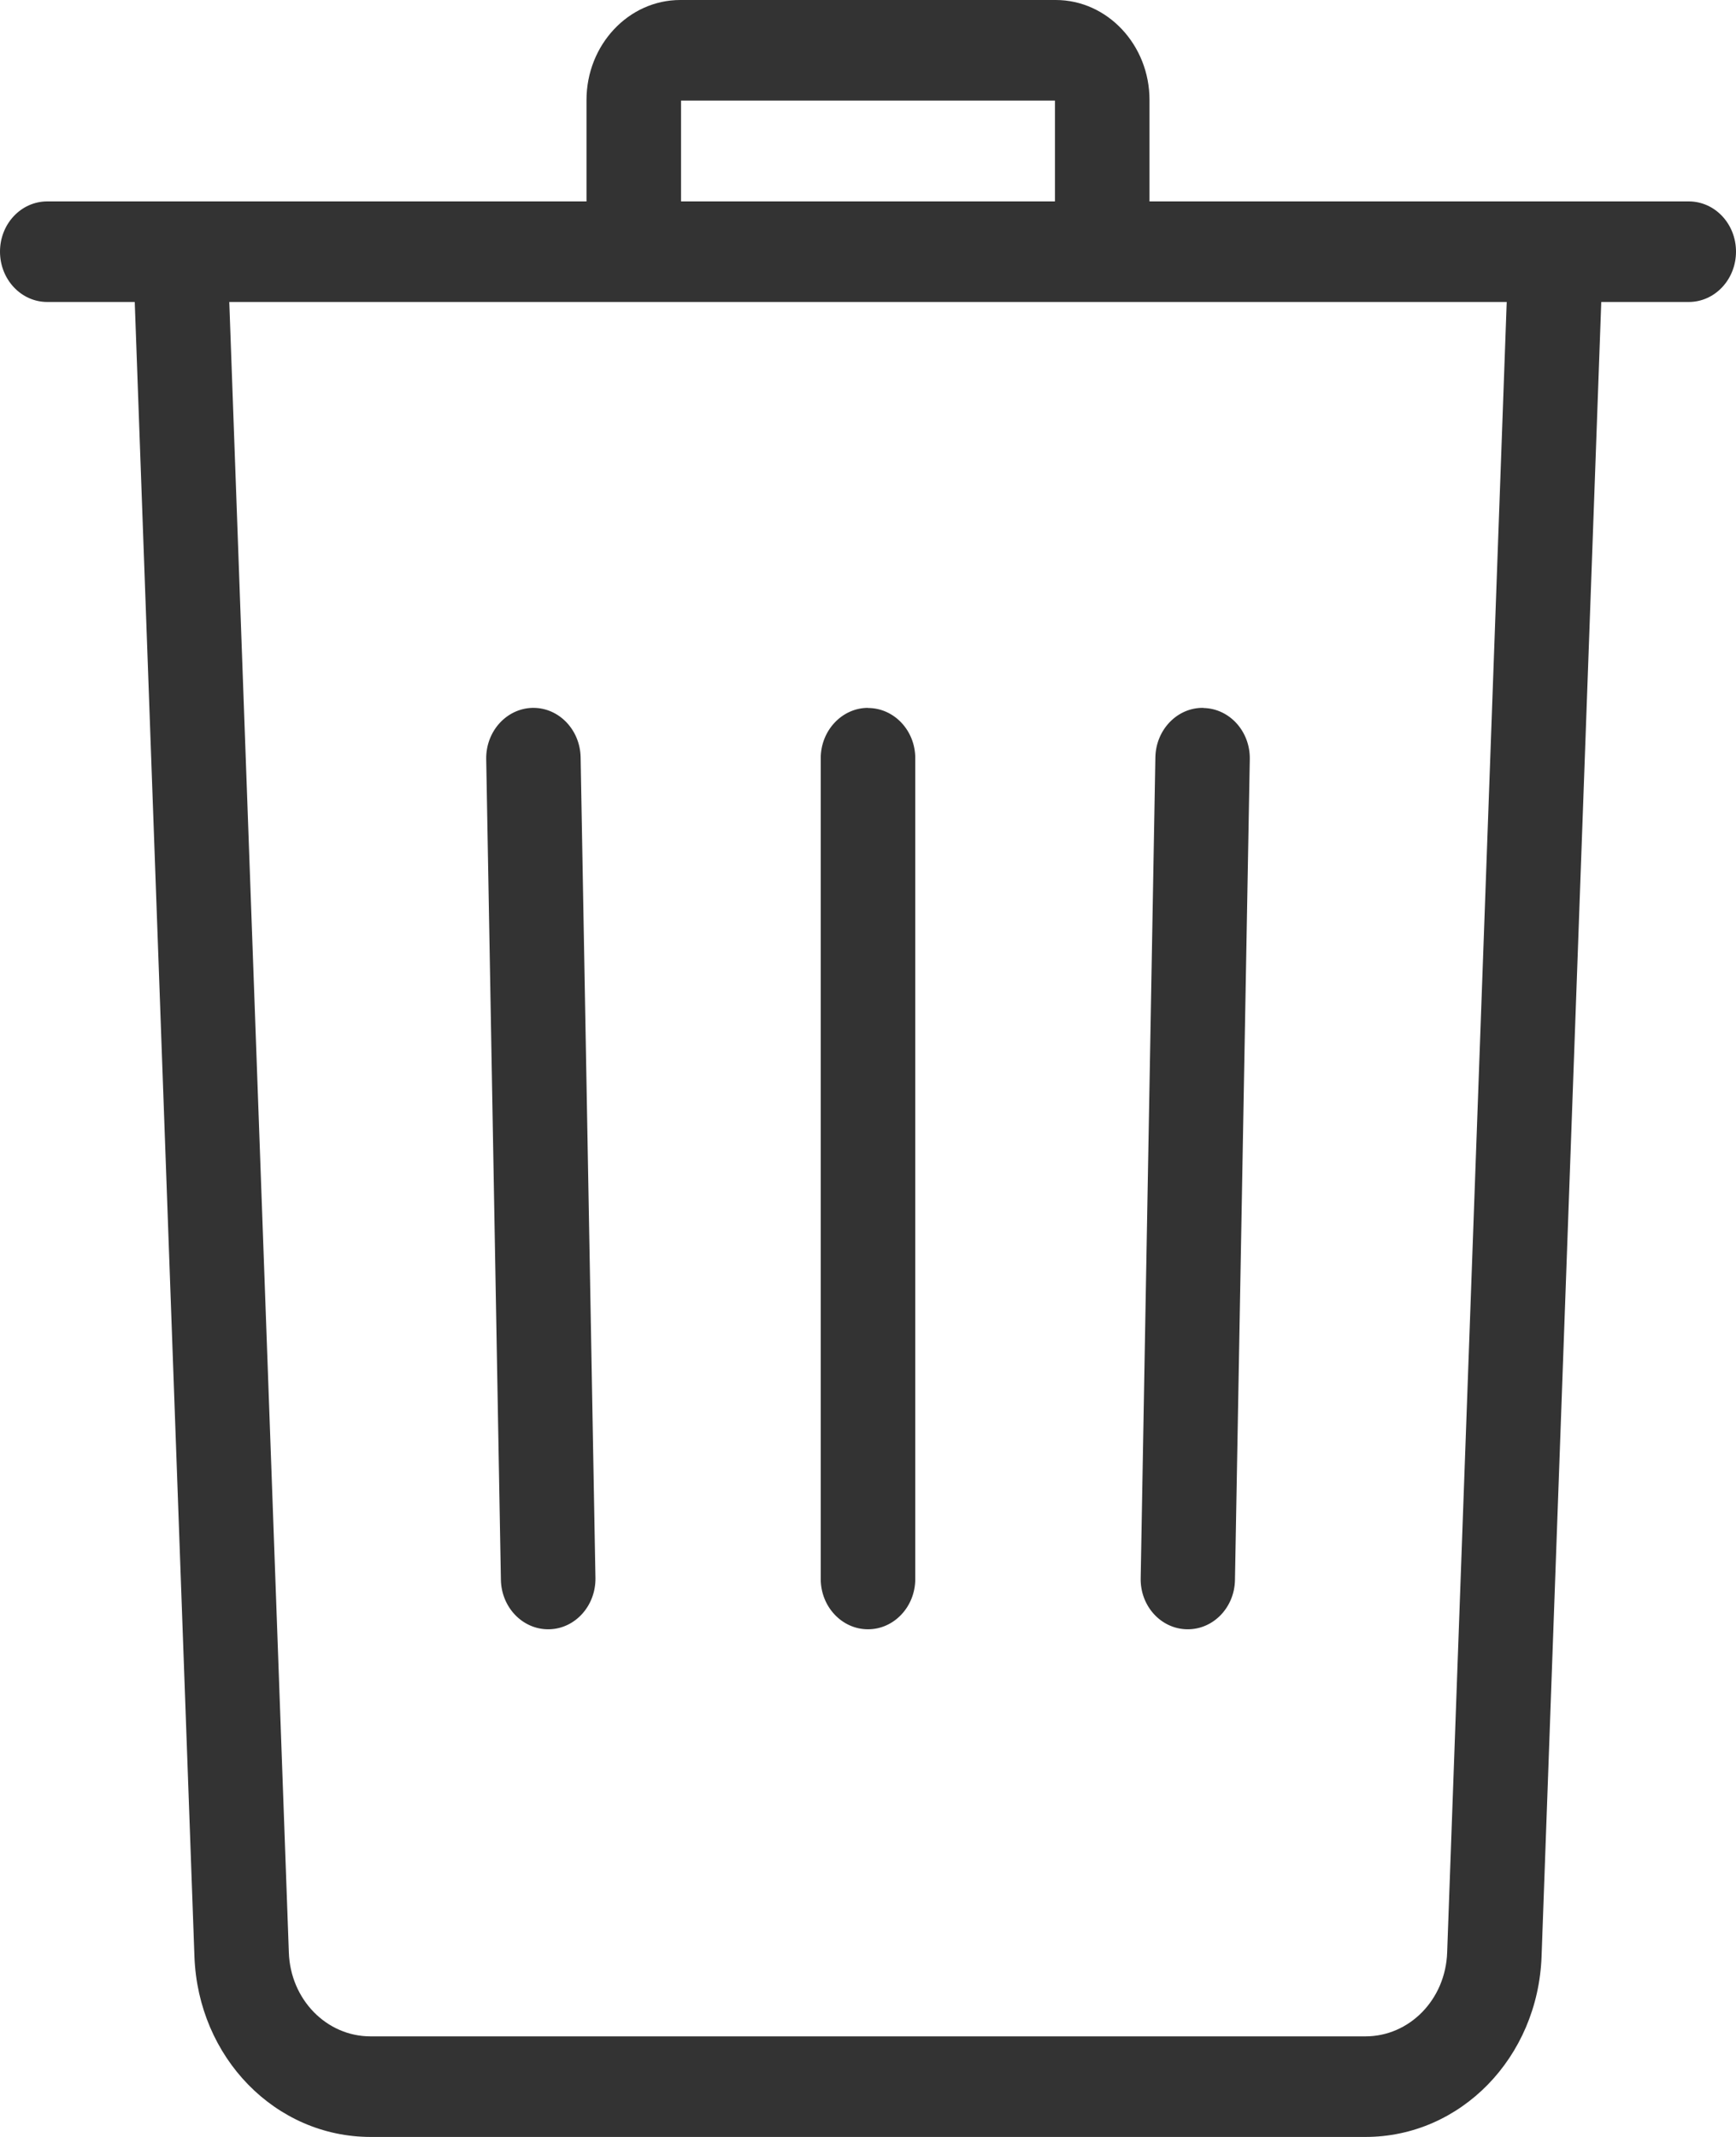 <svg width="13" height="16" fill="none" xmlns="http://www.w3.org/2000/svg"><path d="M12.646 1.508H8.608v-.76C8.608.337 8.293 0 7.906 0H5.094c-.387 0-.702.336-.702.749v.759H.354c-.196 0-.354.168-.354.376s.158.377.354.377h.655l.447 12.387c.027.758.607 1.352 1.32 1.352h7.449c.712 0 1.292-.594 1.319-1.352l.447-12.387h.655c.196 0 .354-.169.354-.377s-.158-.376-.354-.376zM5.1.753h2.8v.755H5.1V.753zm5.737 13.866c-.012.352-.282.628-.612.628h-7.45c-.33 0-.6-.276-.612-.628L1.717 2.261h9.566l-.446 12.358z" fill="#333"/><path d="M4.348 5.67c-.004-.205-.161-.37-.354-.37h-.007c-.195.005-.35.177-.346.385l.11 6.144c.004.206.162.37.354.37h.007c.195-.004.35-.176.347-.384L4.348 5.67zM6.5 5.3c-.195 0-.354.17-.354.377v6.145c0 .208.159.377.354.377.195 0 .354-.169.354-.377V5.677c0-.208-.159-.376-.354-.376zm2.512 0c-.194-.004-.356.162-.36.37l-.11 6.145c-.005.208.15.38.346.384h.007c.192 0 .35-.164.353-.37l.111-6.144c.004-.208-.151-.38-.347-.384z" fill="#333"/></svg>